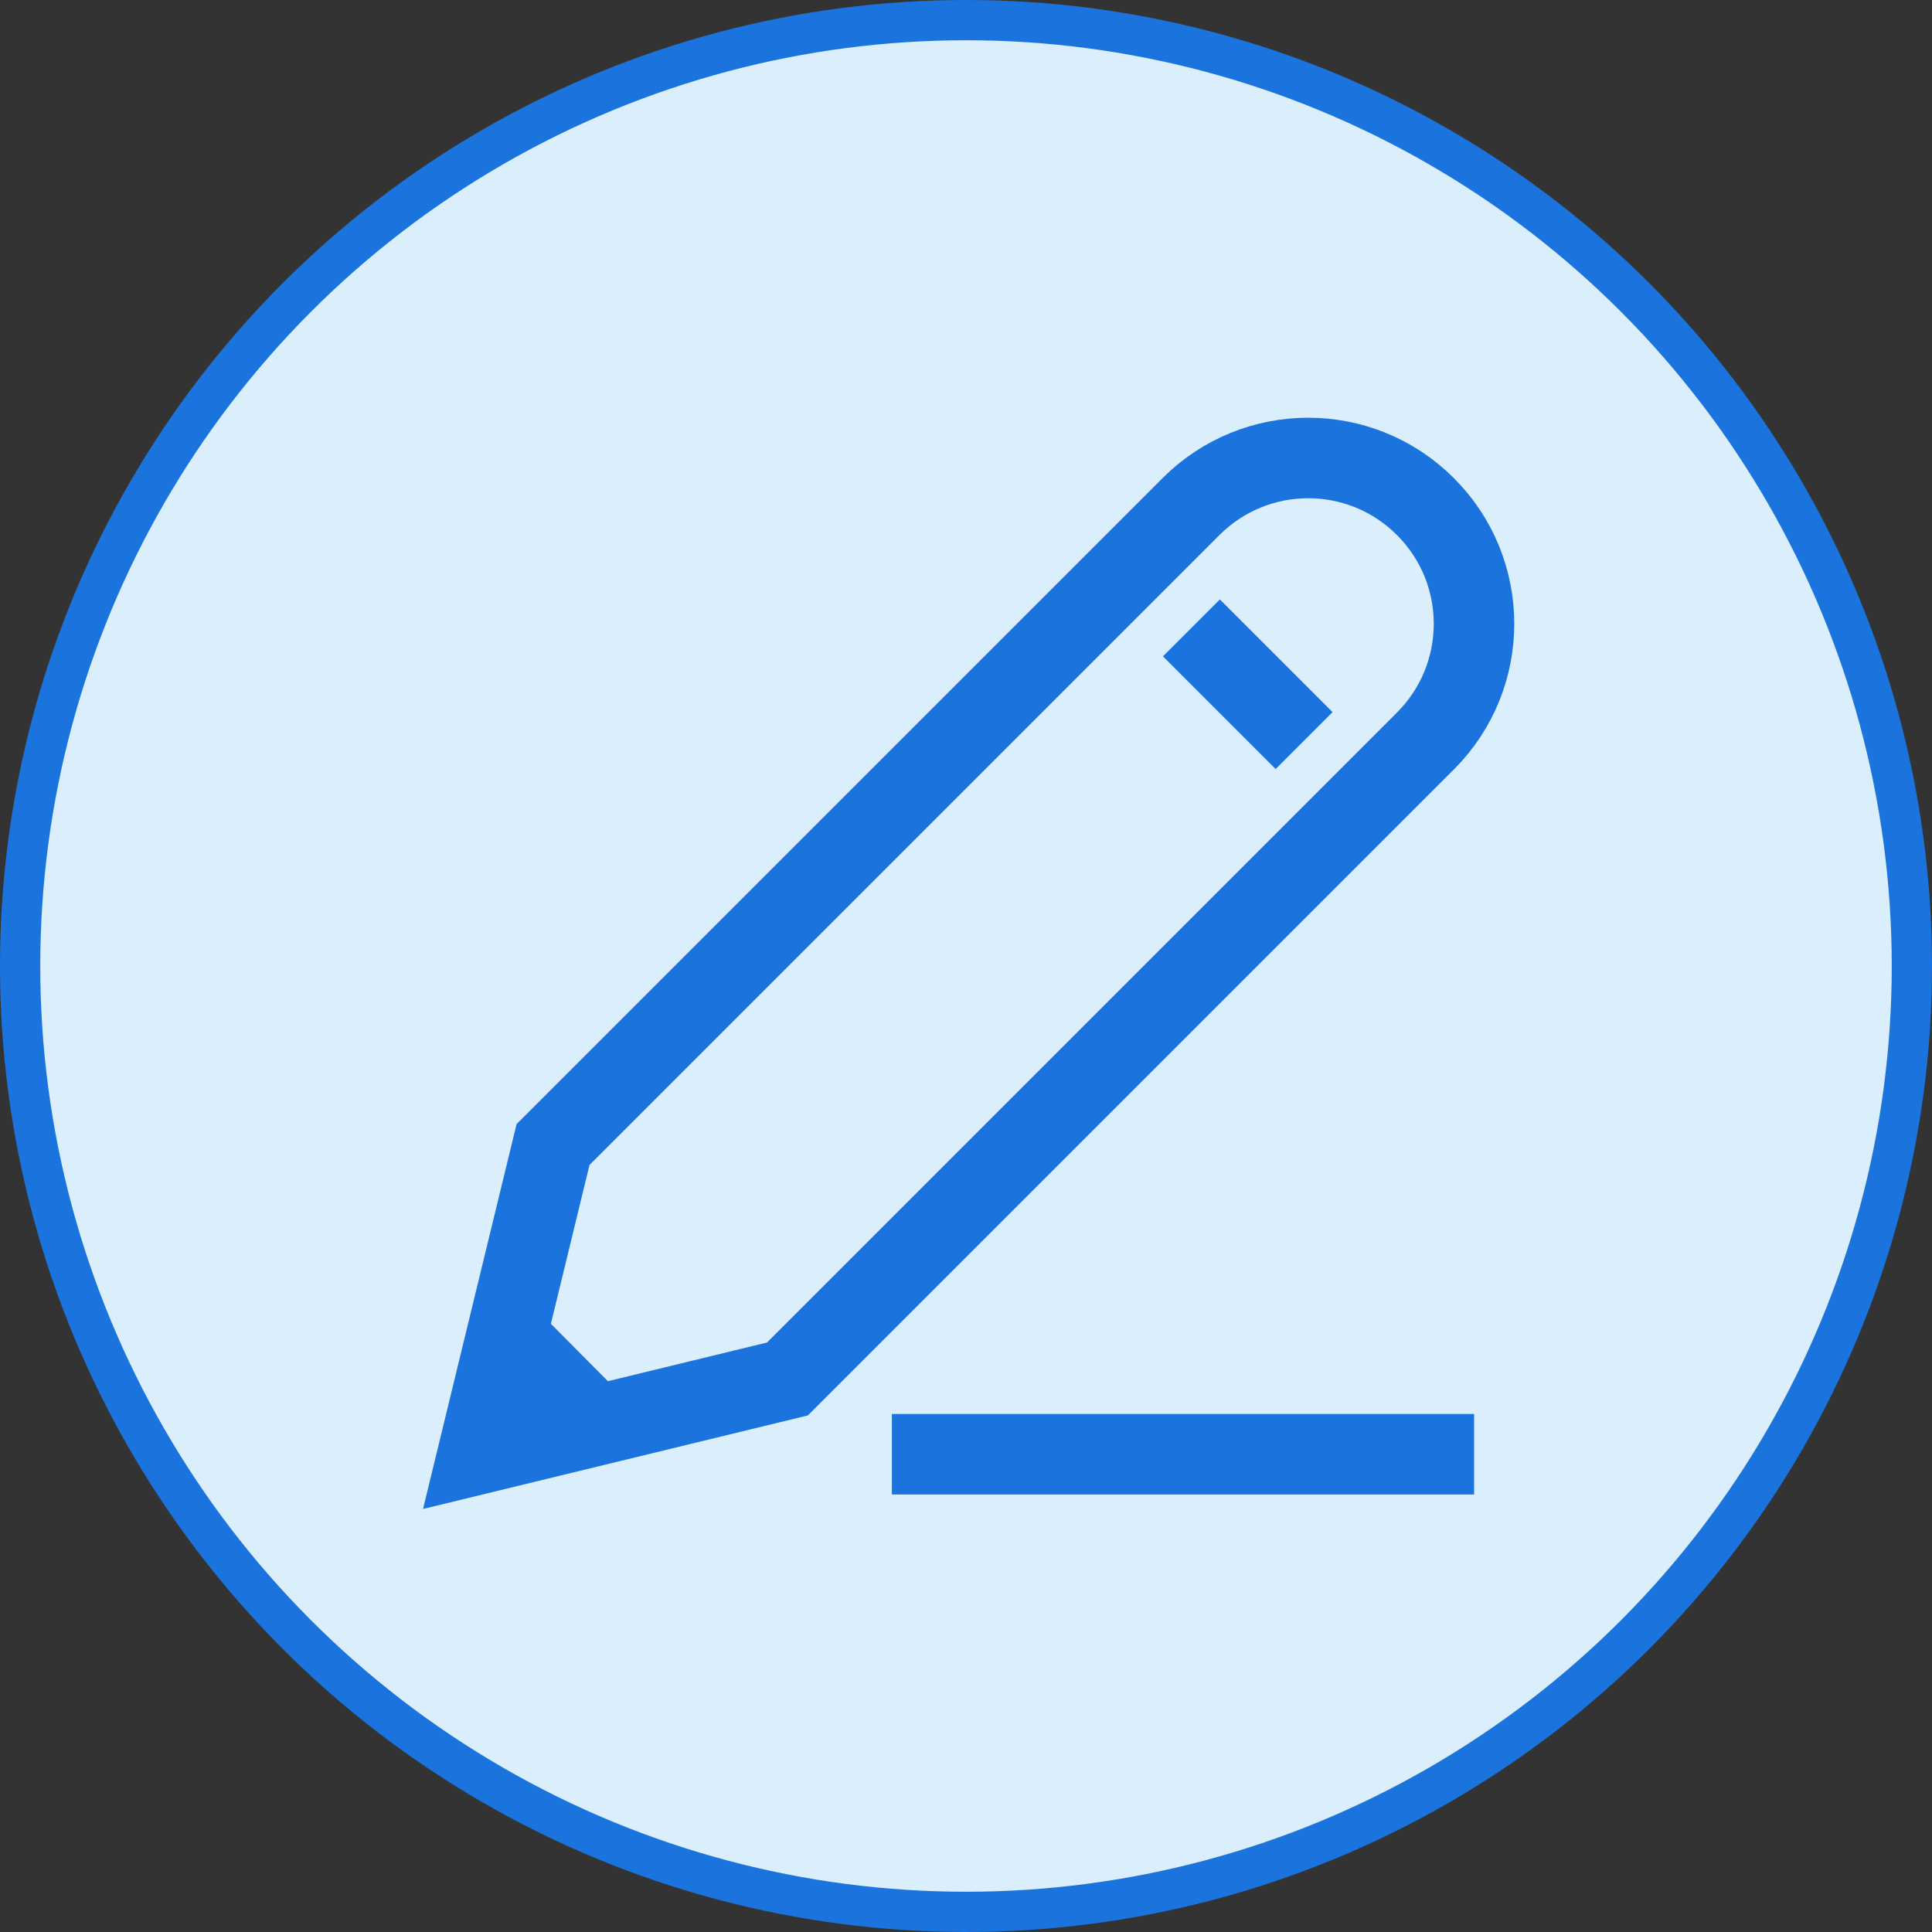 <svg width="24" height="24" viewBox="0 0 24 24" fill="none" xmlns="http://www.w3.org/2000/svg">
<rect x="0" y="0" width="24" height="24" fill="#333333" stroke="none"/>
<circle cx="12" cy="12" r="11.75" fill="#DAEEFB" stroke="#1B74DD" stroke-width="0.5"/>
<g clip-path="url(#clip0_1237_1202)">
<path d="M6.87 14.218L5.935 18.065L9.782 17.13L17.707 9.205C18.512 8.4 18.512 7.097 17.707 6.293C16.903 5.488 15.6 5.488 14.795 6.293L6.87 14.218Z" stroke="#1B74DD" stroke-miterlimit="10"/>
<path d="M14.8 7.8L16.2 9.2" stroke="#1B74DD" stroke-miterlimit="10"/>
<path d="M6.293 16.6L7.396 17.711" stroke="#1B74DD" stroke-miterlimit="10"/>
<path d="M11.079 18.065H18.312" stroke="#1B74DD" stroke-miterlimit="10"/>
</g>
<defs>
<clipPath id="clip0_1237_1202">
<rect width="14" height="14" fill="white" transform="translate(5 5)"/>
</clipPath>
</defs>
</svg>
